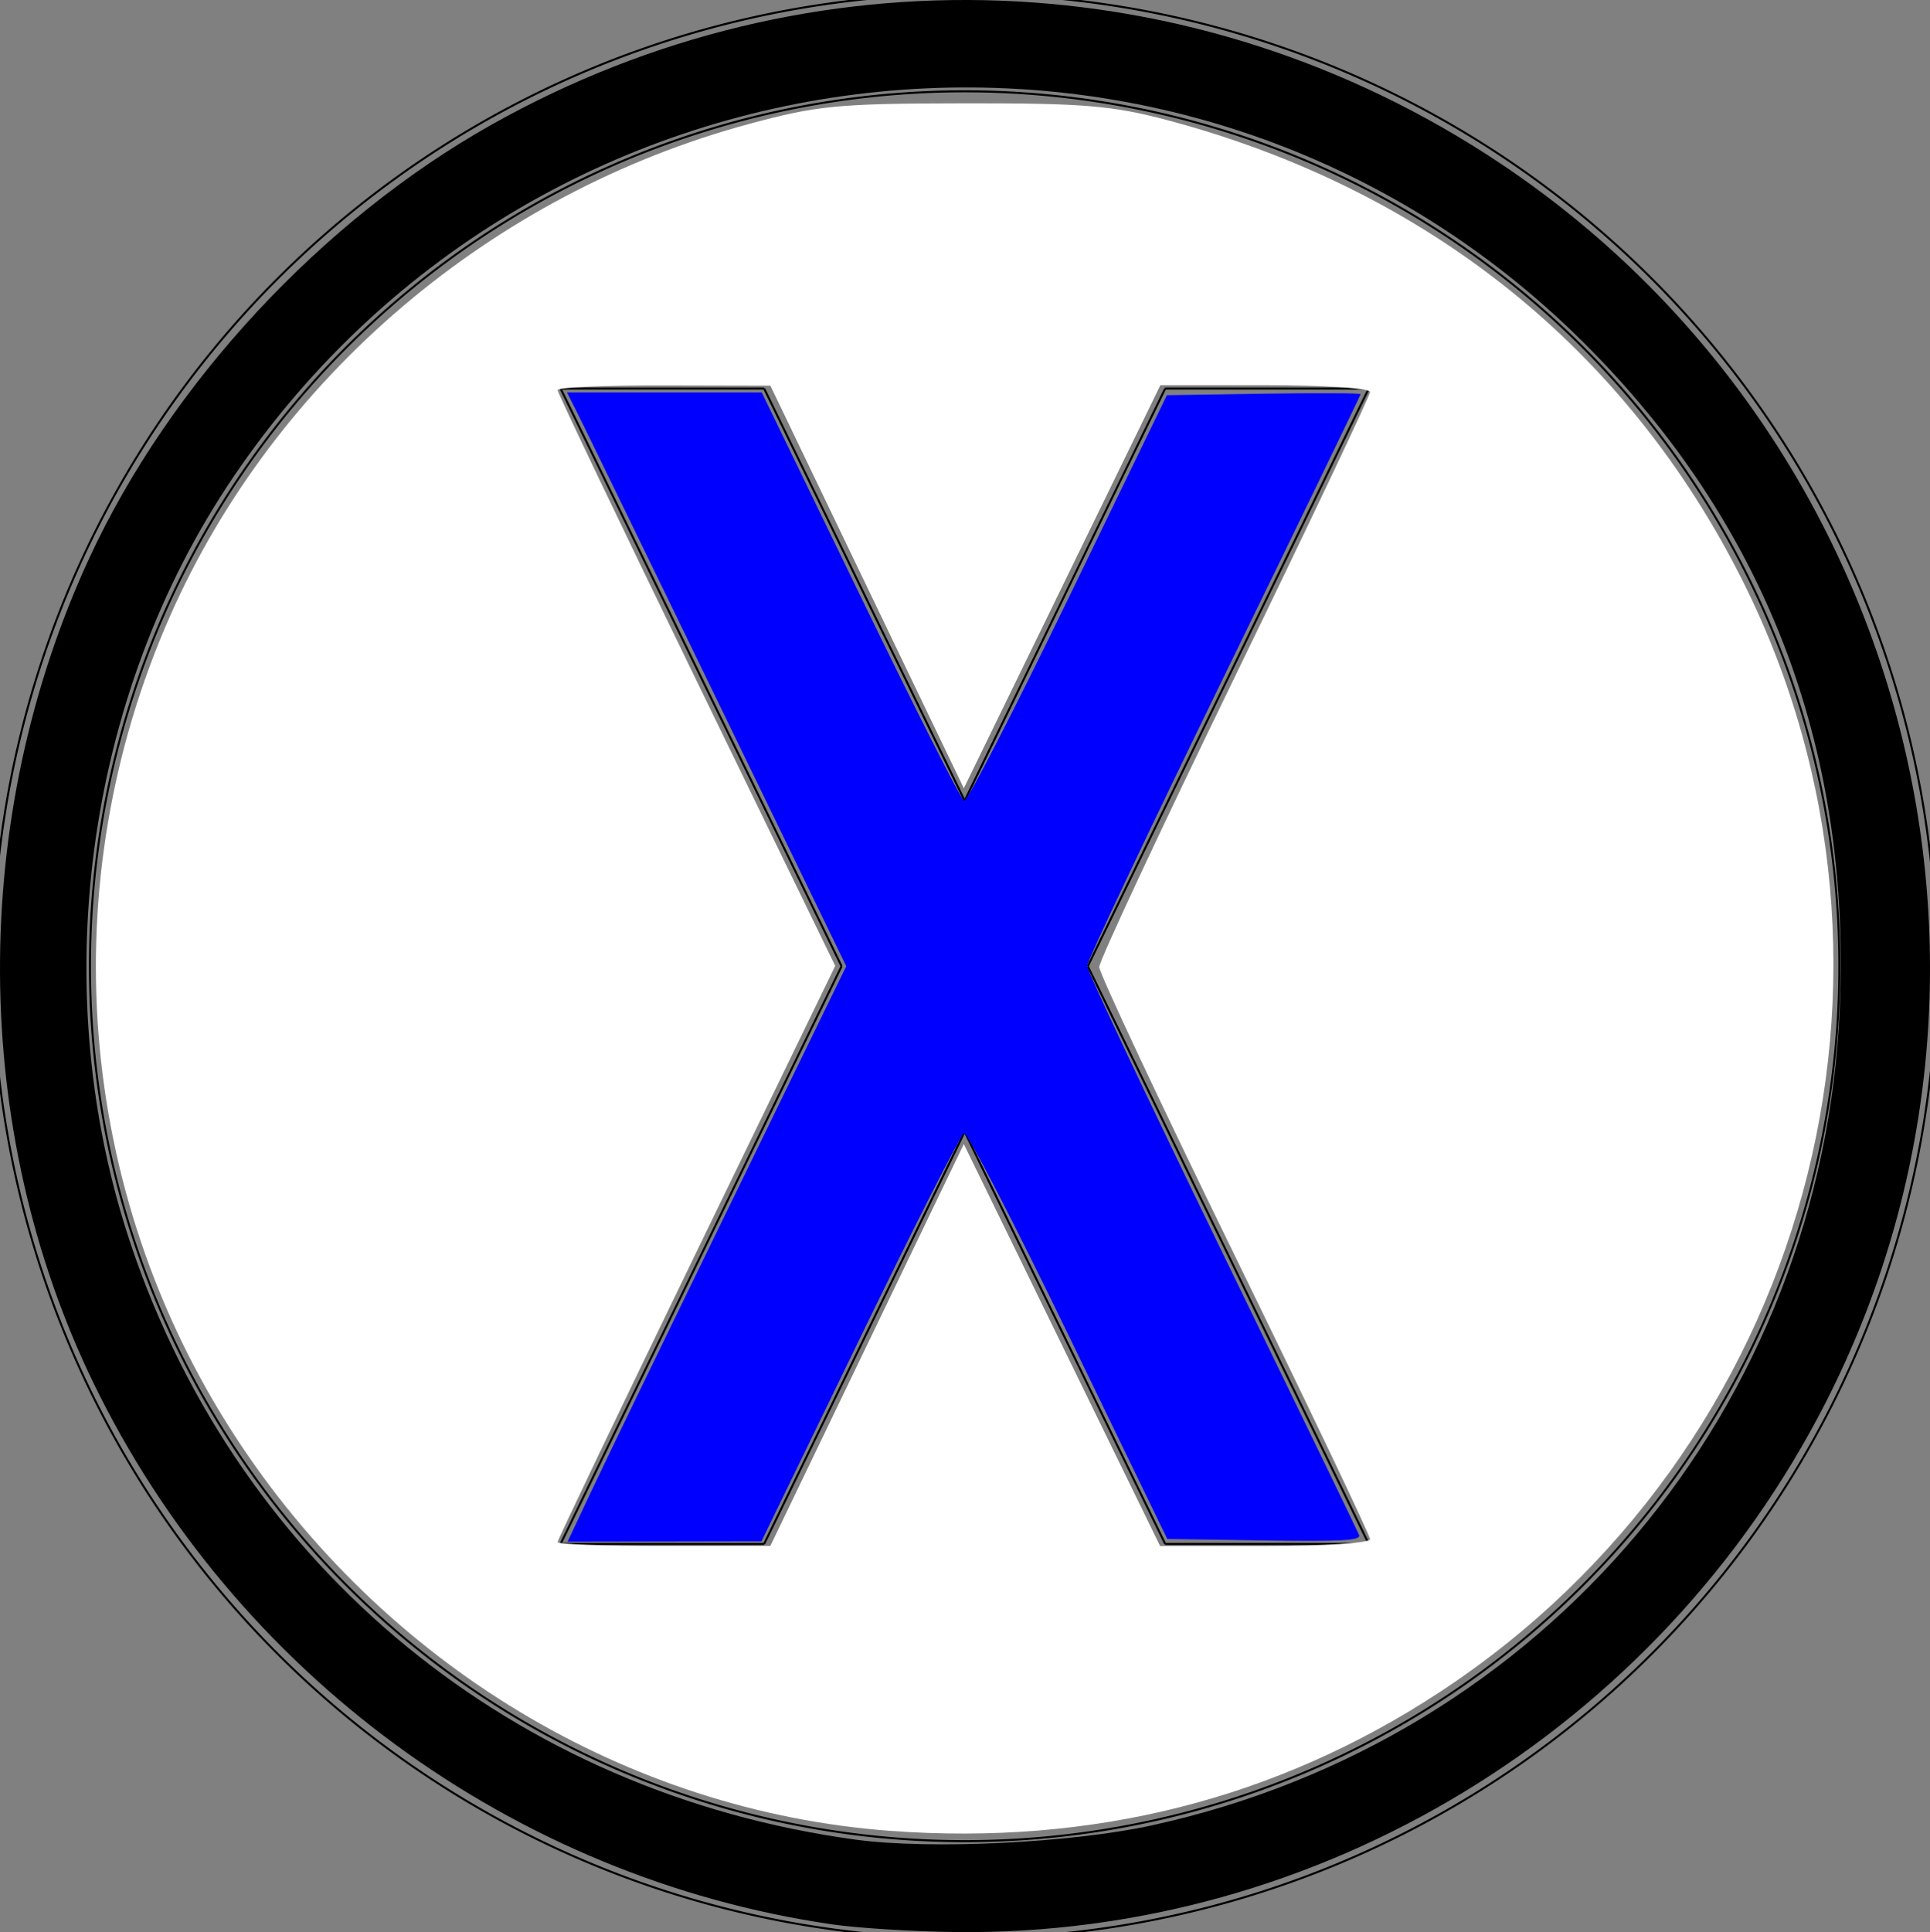 <?xml version="1.0" encoding="UTF-8" standalone="no"?>
<svg
   viewBox="0 0 953.169 953.986"
   width="953.169"
   height="953.986"
   version="1.1"
   id="svg91"
   xmlns="http://www.w3.org/2000/svg"
   xmlns:svg="http://www.w3.org/2000/svg">
  <rect x="0" y="0" width="953.169" height="953.986" fill="#808080" stroke="none"/>
  <desc
     id="desc1">normal_layout.dxf - scale = 25.400000, origin = (0.000000, 0.000000), method = file</desc>
  <defs
     id="defs4" />
  <g
     id="g91"
     transform="translate(-3.58,-2085.436)">
    <path
       d="m 960,2562.52 a 480,480 0 0 0 -960,0 480,480 0 0 0 960,0 z"
       style="fill:none;stroke:#000000"
       id="path26" />
    <path
       d="m 912,2562.52 a 432,432 0 0 0 -864,0 432,432 0 0 0 864,0 z"
       style="fill:none;stroke:#000000"
       id="path27" />
    <path
       style="fill:none;stroke:#000000"
       d="m 480,2644.22 -99.027,203.55"
       id="path47" />
    <path
       style="fill:none;stroke:#000000"
       d="M 380.973,2847.77 H 280.436"
       id="path48" />
    <path
       style="fill:none;stroke:#000000"
       d="M 280.436,2847.77 419.211,2562.52"
       id="path49" />
    <path
       style="fill:none;stroke:#000000"
       d="M 679.564,2847.77 540.789,2562.52"
       id="path50" />
    <path
       style="fill:none;stroke:#000000"
       d="m 480,2644.22 99.027,203.55"
       id="path51" />
    <path
       style="fill:none;stroke:#000000"
       d="M 579.027,2847.77 H 679.564"
       id="path52" />
    <path
       style="fill:none;stroke:#000000"
       d="m 280.436,2277.27 138.775,285.25"
       id="path53" />
    <path
       style="fill:none;stroke:#000000"
       d="M 480,2480.82 380.973,2277.27"
       id="path54" />
    <path
       style="fill:none;stroke:#000000"
       d="m 480,2480.82 99.027,-203.55"
       id="path55" />
    <path
       style="fill:none;stroke:#000000"
       d="M 679.564,2277.27 540.789,2562.52"
       id="path56" />
    <path
       style="fill:none;stroke:#000000"
       d="M 579.027,2277.27 H 679.564"
       id="path57" />
    <path
       style="fill:none;stroke:#000000"
       d="M 380.973,2277.27 H 280.436"
       id="path58" />
    <path
       style="fill:#000000;stroke-width:3.821"
       d="M 414.616,3035.615 C 257.239,3012.75 119.164,2911.513 49.579,2767.968 -11.06,2642.88 -11.787,2489.699 47.646,2361.063 87.437,2274.941 162.503,2194.093 246.477,2146.917 c 157.136,-88.278 347.537,-81.058 497.57,18.866 200.927,133.82 270.492,398.21 161.107,612.306 -82.538,161.549 -249.885,263.385 -429.396,261.302 -21.017,-0.244 -48.531,-1.942 -61.141,-3.775 z m 157.939,-48.917 c 193.696,-42.418 331.364,-206.101 339.681,-403.871 5.43,-129.116 -37.068,-239.294 -126.651,-328.353 -193.045,-191.915 -513.069,-160.094 -666.627,66.285 -73.611,108.52 -92.995,254.365 -50.496,379.938 53.886,159.22 189.225,270.129 357.618,293.065 36.837,5.017 106.692,1.649 146.475,-7.063 z"
       id="path12" />
    <path
       style="fill:#0000ff;stroke-width:2.702"
       d="m 295.652,2821.666 c 6.465,-13.747 37.432,-77.684 68.816,-142.082 L 421.528,2562.497 357.686,2430.991 c -35.113,-72.328 -66.145,-136.065 -68.959,-141.639 l -5.116,-10.133 h 48.098 48.098 l 48.695,100.474 c 26.782,55.261 49.849,100.815 51.259,101.233 1.41,0.417 24.511,-44.492 51.335,-99.798 l 48.771,-100.557 47.829,-0.738 c 26.306,-0.406 47.829,-0.304 47.829,0.225 0,0.53 -30.399,63.333 -67.552,139.563 -37.154,76.23 -67.552,140.464 -67.552,142.743 0,2.279 29.927,65.657 66.505,140.842 36.578,75.184 67.117,138.248 67.866,140.14 1.078,2.725 -8.636,3.288 -46.693,2.702 l -48.054,-0.739 -48.79,-100.676 c -26.835,-55.372 -50.023,-100.265 -51.531,-99.763 -1.507,0.502 -24.641,46.071 -51.409,101.264 l -48.669,100.35 -47.874,0.088 -47.874,0.088 z"
       id="path94" />
    <path
       style="fill:#ffffff;stroke-width:3.821"
       d="M 443.276,2989.43 C 313.296,2979.827 192.506,2906.968 119.301,2794.014 41.155,2673.435 29.223,2521.811 87.49,2389.772 139.534,2271.834 246.324,2181.037 373.432,2146.655 c 33.795,-9.142 43.93,-10.117 106.147,-10.211 58.816,-0.089 73.35,1.107 100.29,8.254 128.62,34.121 227.409,113.34 284.769,228.357 96.181,192.86 31.648,428.611 -149.956,547.817 -80.634,52.929 -171.677,75.927 -271.406,68.559 z m -11.464,-239.899 47.767,-99.198 48.471,99.24 48.471,99.24 h 51.84 c 28.512,0 51.84,-1.511 51.84,-3.358 0,-1.847 -30.093,-64.943 -66.874,-140.215 -36.78,-75.271 -66.874,-139.326 -66.874,-142.343 0,-3.017 30.093,-67.389 66.874,-143.049 36.78,-75.659 66.874,-139.064 66.874,-140.9 0,-1.836 -23.297,-3.338 -51.77,-3.338 h -51.77 l -48.54,99.517 -48.54,99.517 -47.767,-99.394 -47.767,-99.394 -52.543,-0.122 c -28.899,-0.067 -52.543,0.971 -52.543,2.307 0,1.336 30.851,65.852 68.558,143.37 l 68.558,140.94 -68.558,141.295 c -37.707,77.712 -68.558,142.166 -68.558,143.231 0,1.065 23.645,1.918 52.543,1.895 l 52.543,-0.041 z"
       id="path126" />
  </g>
</svg>
